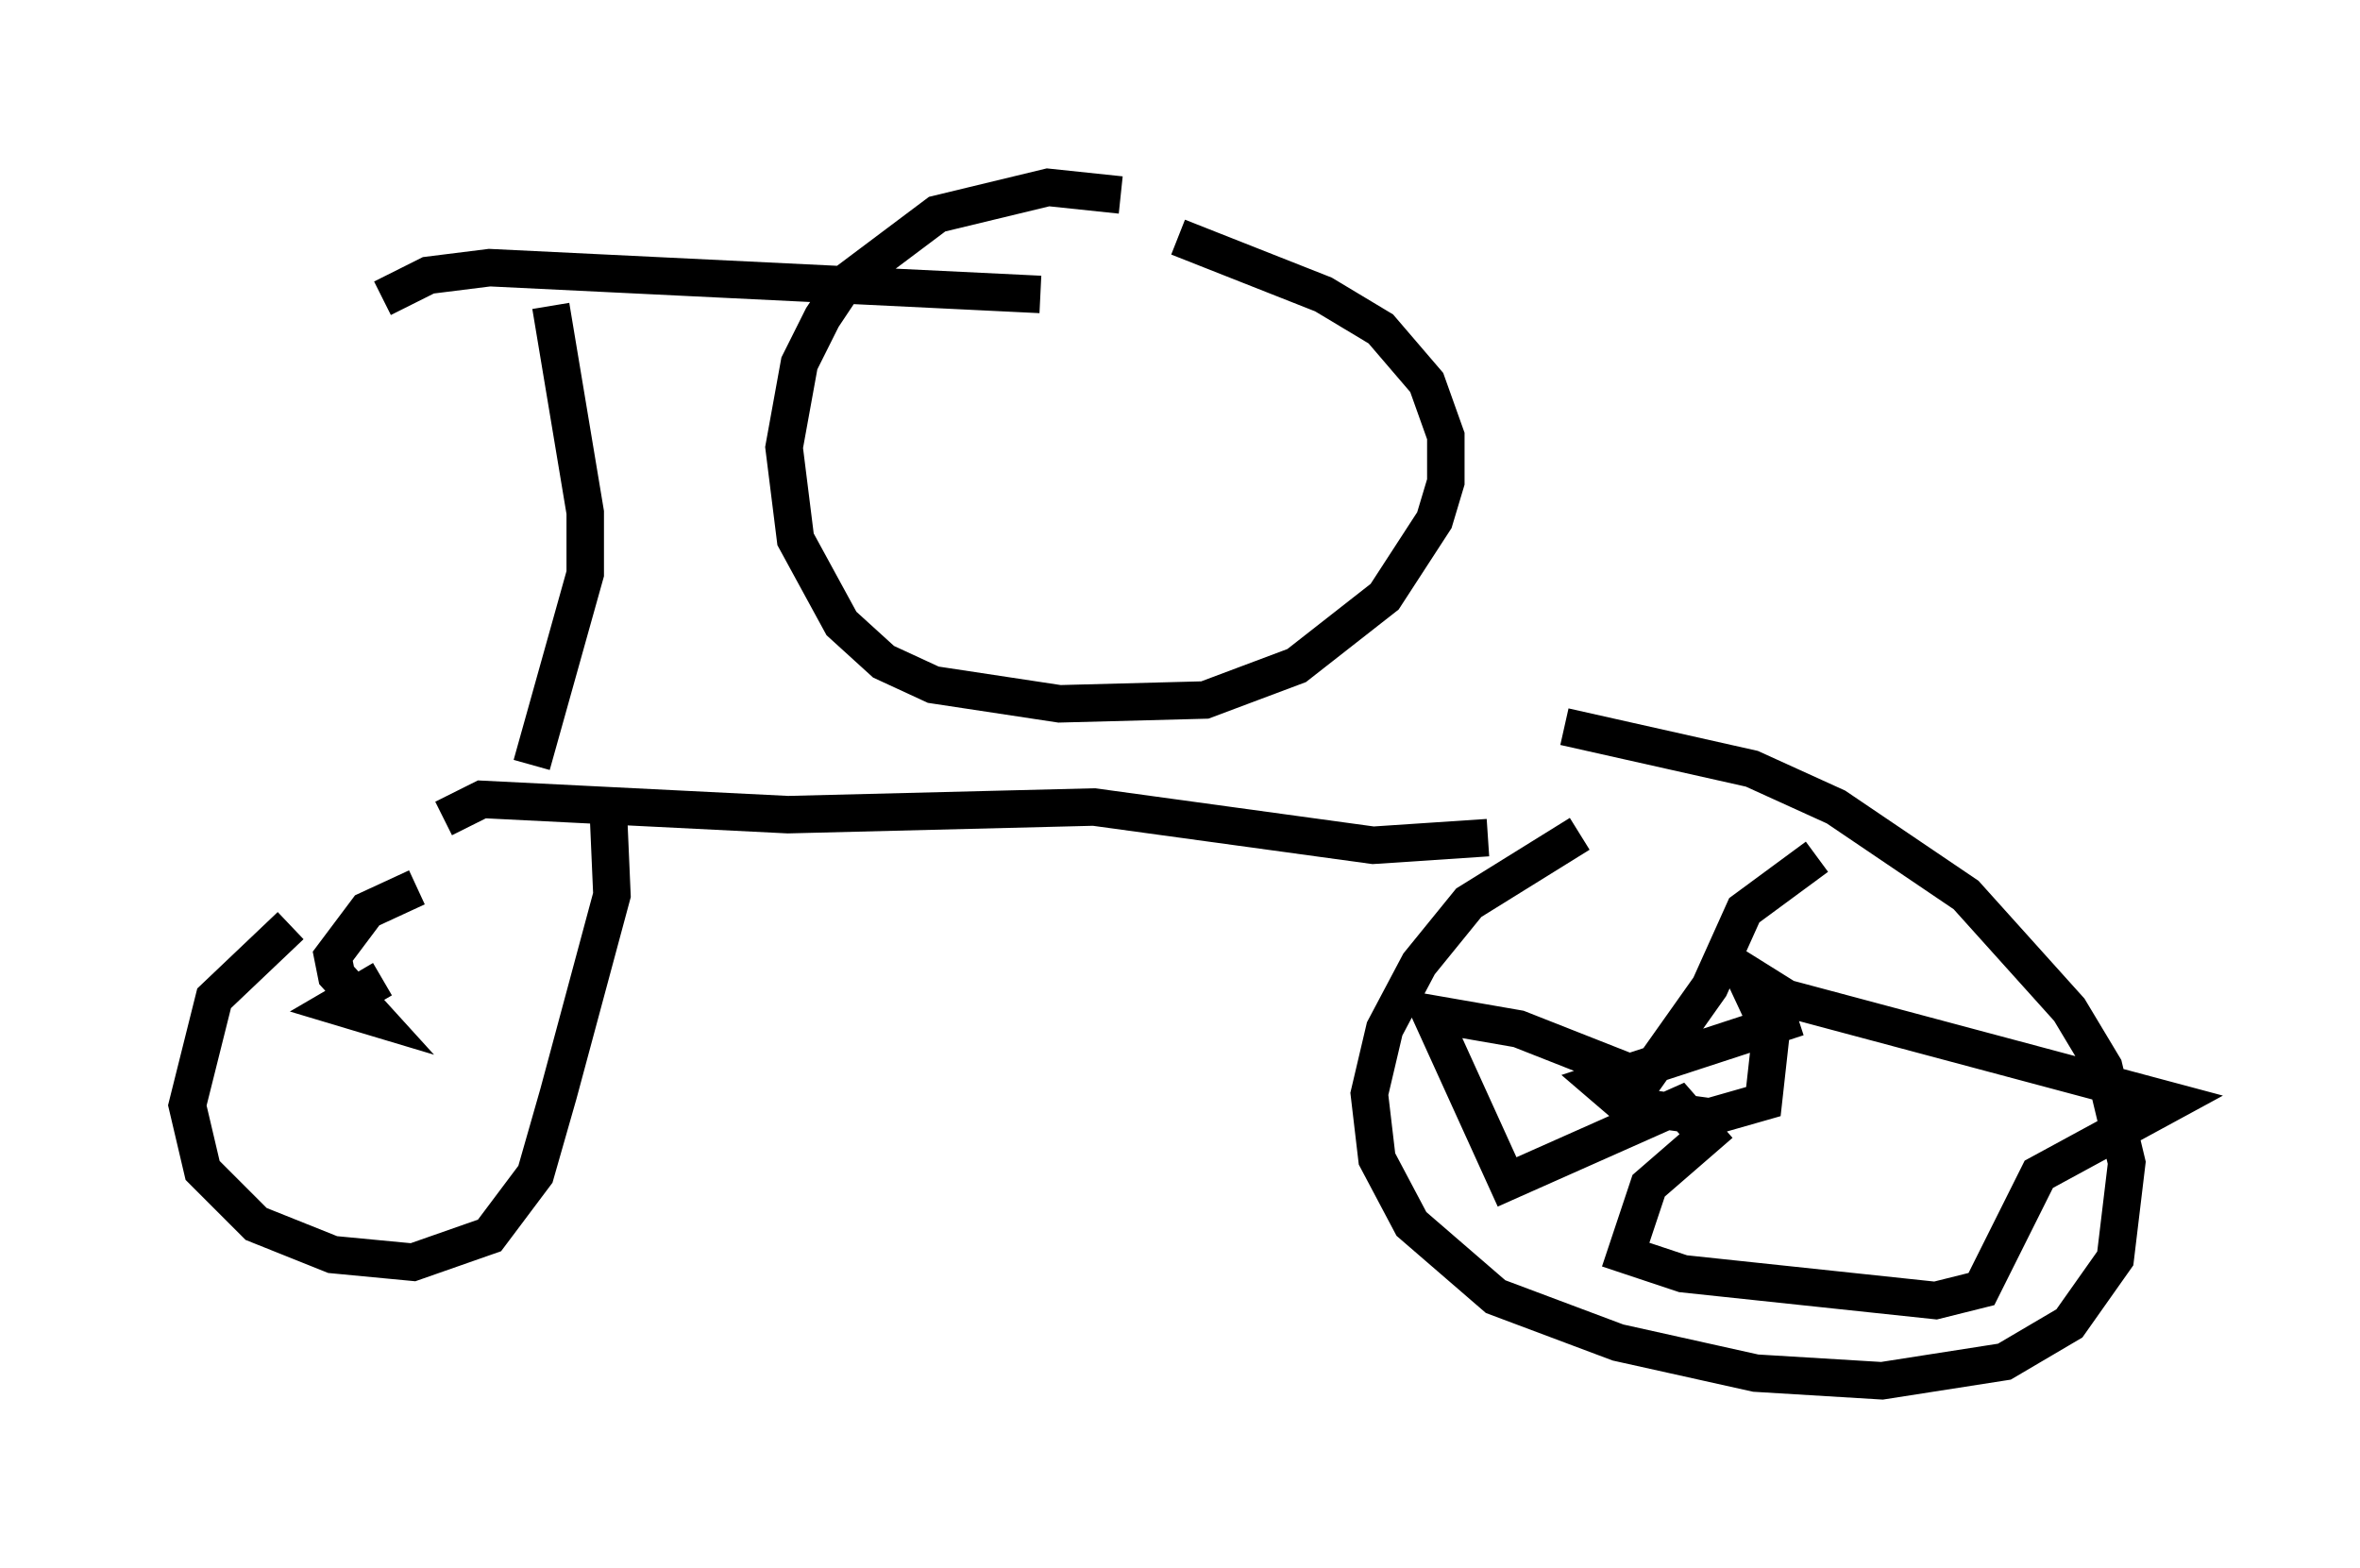<?xml version="1.0" encoding="utf-8" ?>
<svg baseProfile="full" height="41.85" version="1.1" width="62.982" xmlns="http://www.w3.org/2000/svg" xmlns:ev="http://www.w3.org/2001/xml-events" xmlns:xlink="http://www.w3.org/1999/xlink"><defs /><rect fill="white" height="41.85" width="62.982" x="0" y="0" /><path d="M13.473, 23.273 m-5.717, 1.429 l-2.042, 1.94 -0.715, 2.858 l0.408, 1.735 1.429, 1.429 l2.042, 0.817 2.144, 0.204 l2.042, -0.715 1.225, -1.633 l0.613, -2.144 1.429, -5.308 l-0.102, -2.348 m25.929, 0.715 l-2.96, 1.838 -1.327, 1.633 l-0.919, 1.735 -0.408, 1.735 l0.204, 1.735 0.919, 1.735 l2.246, 1.94 3.267, 1.225 l3.675, 0.817 3.369, 0.204 l3.267, -0.51 1.735, -1.021 l1.225, -1.735 0.306, -2.552 l-0.613, -2.552 -0.919, -1.531 l-2.756, -3.063 -3.471, -2.348 l-2.246, -1.021 -5.002, -1.123 m-29.911, 2.45 l1.021, -0.51 8.167, 0.408 l8.167, -0.204 7.452, 1.021 l3.063, -0.204 m-29.502, 3.777 l-1.225, 0.715 1.021, 0.306 l-1.021, -1.123 -0.102, -0.51 l0.919, -1.225 1.327, -0.613 m36.852, 3.471 l-5.308, 1.735 0.715, 0.613 l2.246, 0.306 1.429, -0.408 l0.204, -1.838 -0.715, -1.531 l-0.51, -0.408 1.633, 1.021 l10.311, 2.756 -3.573, 1.94 l-1.531, 3.063 -1.225, 0.306 l-6.738, -0.715 -1.531, -0.51 l0.613, -1.838 1.531, -1.327 l-0.715, -0.817 -4.594, 2.042 l-2.042, -4.492 2.348, 0.408 l3.369, 1.327 1.735, -2.45 l0.919, -2.042 1.94, -1.429 m-34.3, -2.45 l1.429, -5.104 0.0, -1.633 l-0.919, -5.513 m-4.492, -0.204 l1.225, -0.613 1.633, -0.204 l14.7, 0.715 m2.144, -2.654 l-1.94, -0.204 -2.96, 0.715 l-2.45, 1.838 -0.613, 0.919 l-0.613, 1.225 -0.408, 2.246 l0.306, 2.45 1.225, 2.246 l1.123, 1.021 1.327, 0.613 l3.369, 0.51 3.879, -0.102 l2.45, -0.919 2.348, -1.838 l1.327, -2.042 0.306, -1.021 l0.0, -1.225 -0.51, -1.429 l-1.225, -1.429 -1.531, -0.919 l-3.879, -1.531 " fill="none" stroke="black" stroke-width="1" /></svg>
